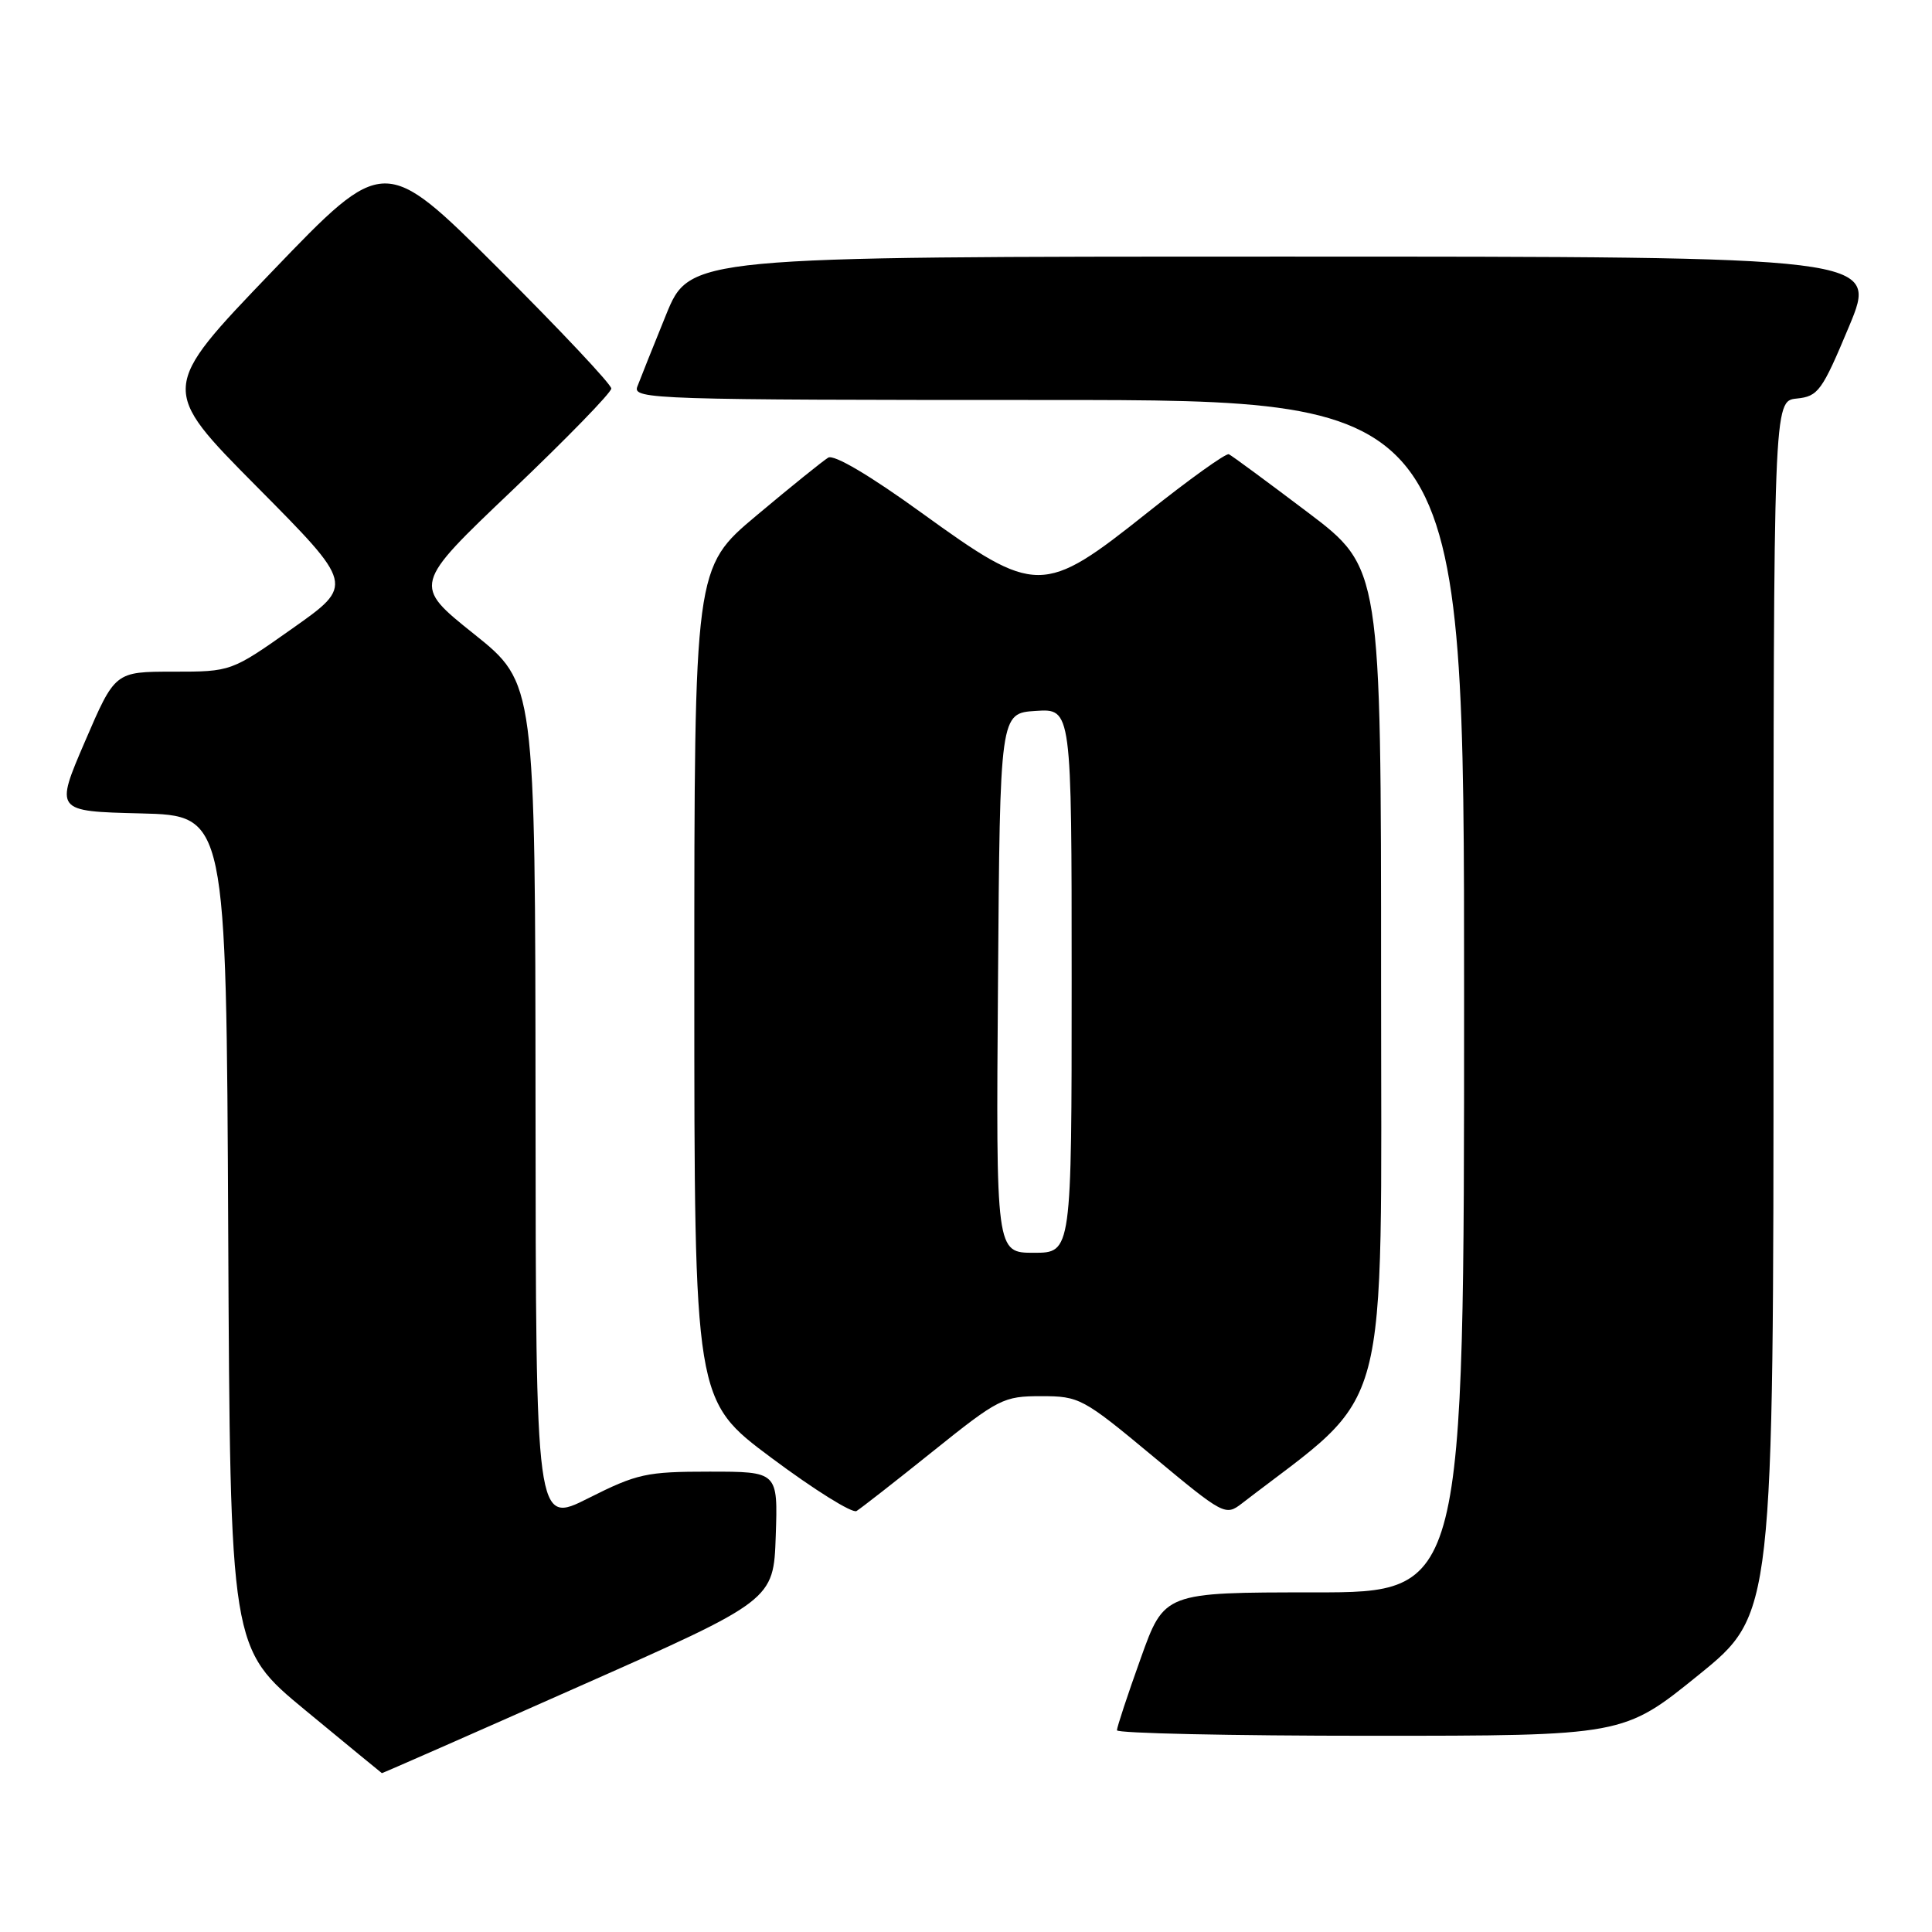<?xml version="1.0" encoding="UTF-8" standalone="no"?>
<!DOCTYPE svg PUBLIC "-//W3C//DTD SVG 1.1//EN" "http://www.w3.org/Graphics/SVG/1.1/DTD/svg11.dtd" >
<svg xmlns="http://www.w3.org/2000/svg" xmlns:xlink="http://www.w3.org/1999/xlink" version="1.1" viewBox="0 0 256 256">
 <g >
 <path fill="currentColor"
d=" M 76.60 223.52 C 102.50 212.05 102.50 212.05 102.79 203.52 C 103.08 195.00 103.08 195.00 94.01 195.00 C 85.64 195.00 84.42 195.27 77.98 198.51 C 71.00 202.03 71.00 202.03 70.96 146.26 C 70.92 90.50 70.92 90.50 62.81 84.01 C 54.69 77.52 54.69 77.52 67.85 65.00 C 75.08 58.11 81.00 52.03 81.00 51.48 C 81.00 50.93 74.23 43.73 65.96 35.49 C 50.91 20.50 50.91 20.50 36.03 36.00 C 21.15 51.50 21.15 51.50 34.04 64.50 C 46.93 77.50 46.93 77.50 38.78 83.25 C 30.64 89.00 30.64 89.00 22.94 89.00 C 15.24 89.00 15.24 89.00 11.26 98.25 C 7.28 107.50 7.28 107.50 18.63 107.78 C 29.98 108.06 29.98 108.06 30.24 163.23 C 30.50 218.40 30.50 218.40 40.50 226.65 C 46.00 231.19 50.55 234.93 50.60 234.95 C 50.66 234.98 62.36 229.84 76.60 223.52 Z  M 225.06 221.95 C 235.00 213.90 235.00 213.90 235.00 133.51 C 235.00 53.13 235.00 53.13 238.07 52.81 C 240.92 52.52 241.42 51.84 245.01 43.25 C 248.87 34.00 248.87 34.00 170.13 34.00 C 91.39 34.00 91.39 34.00 88.24 41.75 C 86.51 46.01 84.80 50.29 84.44 51.25 C 83.82 52.90 86.83 53.00 138.89 53.00 C 194.00 53.00 194.00 53.00 194.00 132.00 C 194.00 211.00 194.00 211.00 174.14 211.00 C 154.27 211.00 154.27 211.00 151.14 219.77 C 149.41 224.59 148.00 228.87 148.00 229.27 C 148.00 229.67 163.10 230.00 181.56 230.00 C 215.12 230.00 215.12 230.00 225.06 221.95 Z  M 123.61 192.31 C 132.32 185.32 132.96 185.00 137.96 185.00 C 143.02 185.00 143.49 185.25 152.76 192.96 C 162.15 200.77 162.38 200.89 164.56 199.21 C 184.54 183.82 183.00 189.62 183.00 129.87 C 183.00 75.24 183.00 75.24 173.26 67.87 C 167.90 63.82 163.21 60.36 162.83 60.19 C 162.45 60.02 157.58 63.51 152.02 67.94 C 138.20 78.94 137.31 78.94 122.11 67.95 C 115.27 63.00 110.50 60.18 109.74 60.64 C 109.06 61.05 104.79 64.49 100.25 68.30 C 92.00 75.22 92.00 75.22 92.00 130.39 C 92.00 185.56 92.00 185.56 102.24 193.19 C 107.87 197.39 112.93 200.55 113.49 200.22 C 114.04 199.89 118.60 196.33 123.61 192.31 Z  M 132.24 130.25 C 132.50 94.50 132.50 94.50 137.25 94.20 C 142.00 93.89 142.00 93.89 142.00 129.95 C 142.00 166.00 142.00 166.00 136.99 166.00 C 131.97 166.00 131.97 166.00 132.24 130.25 Z "/>
</g>
</svg>